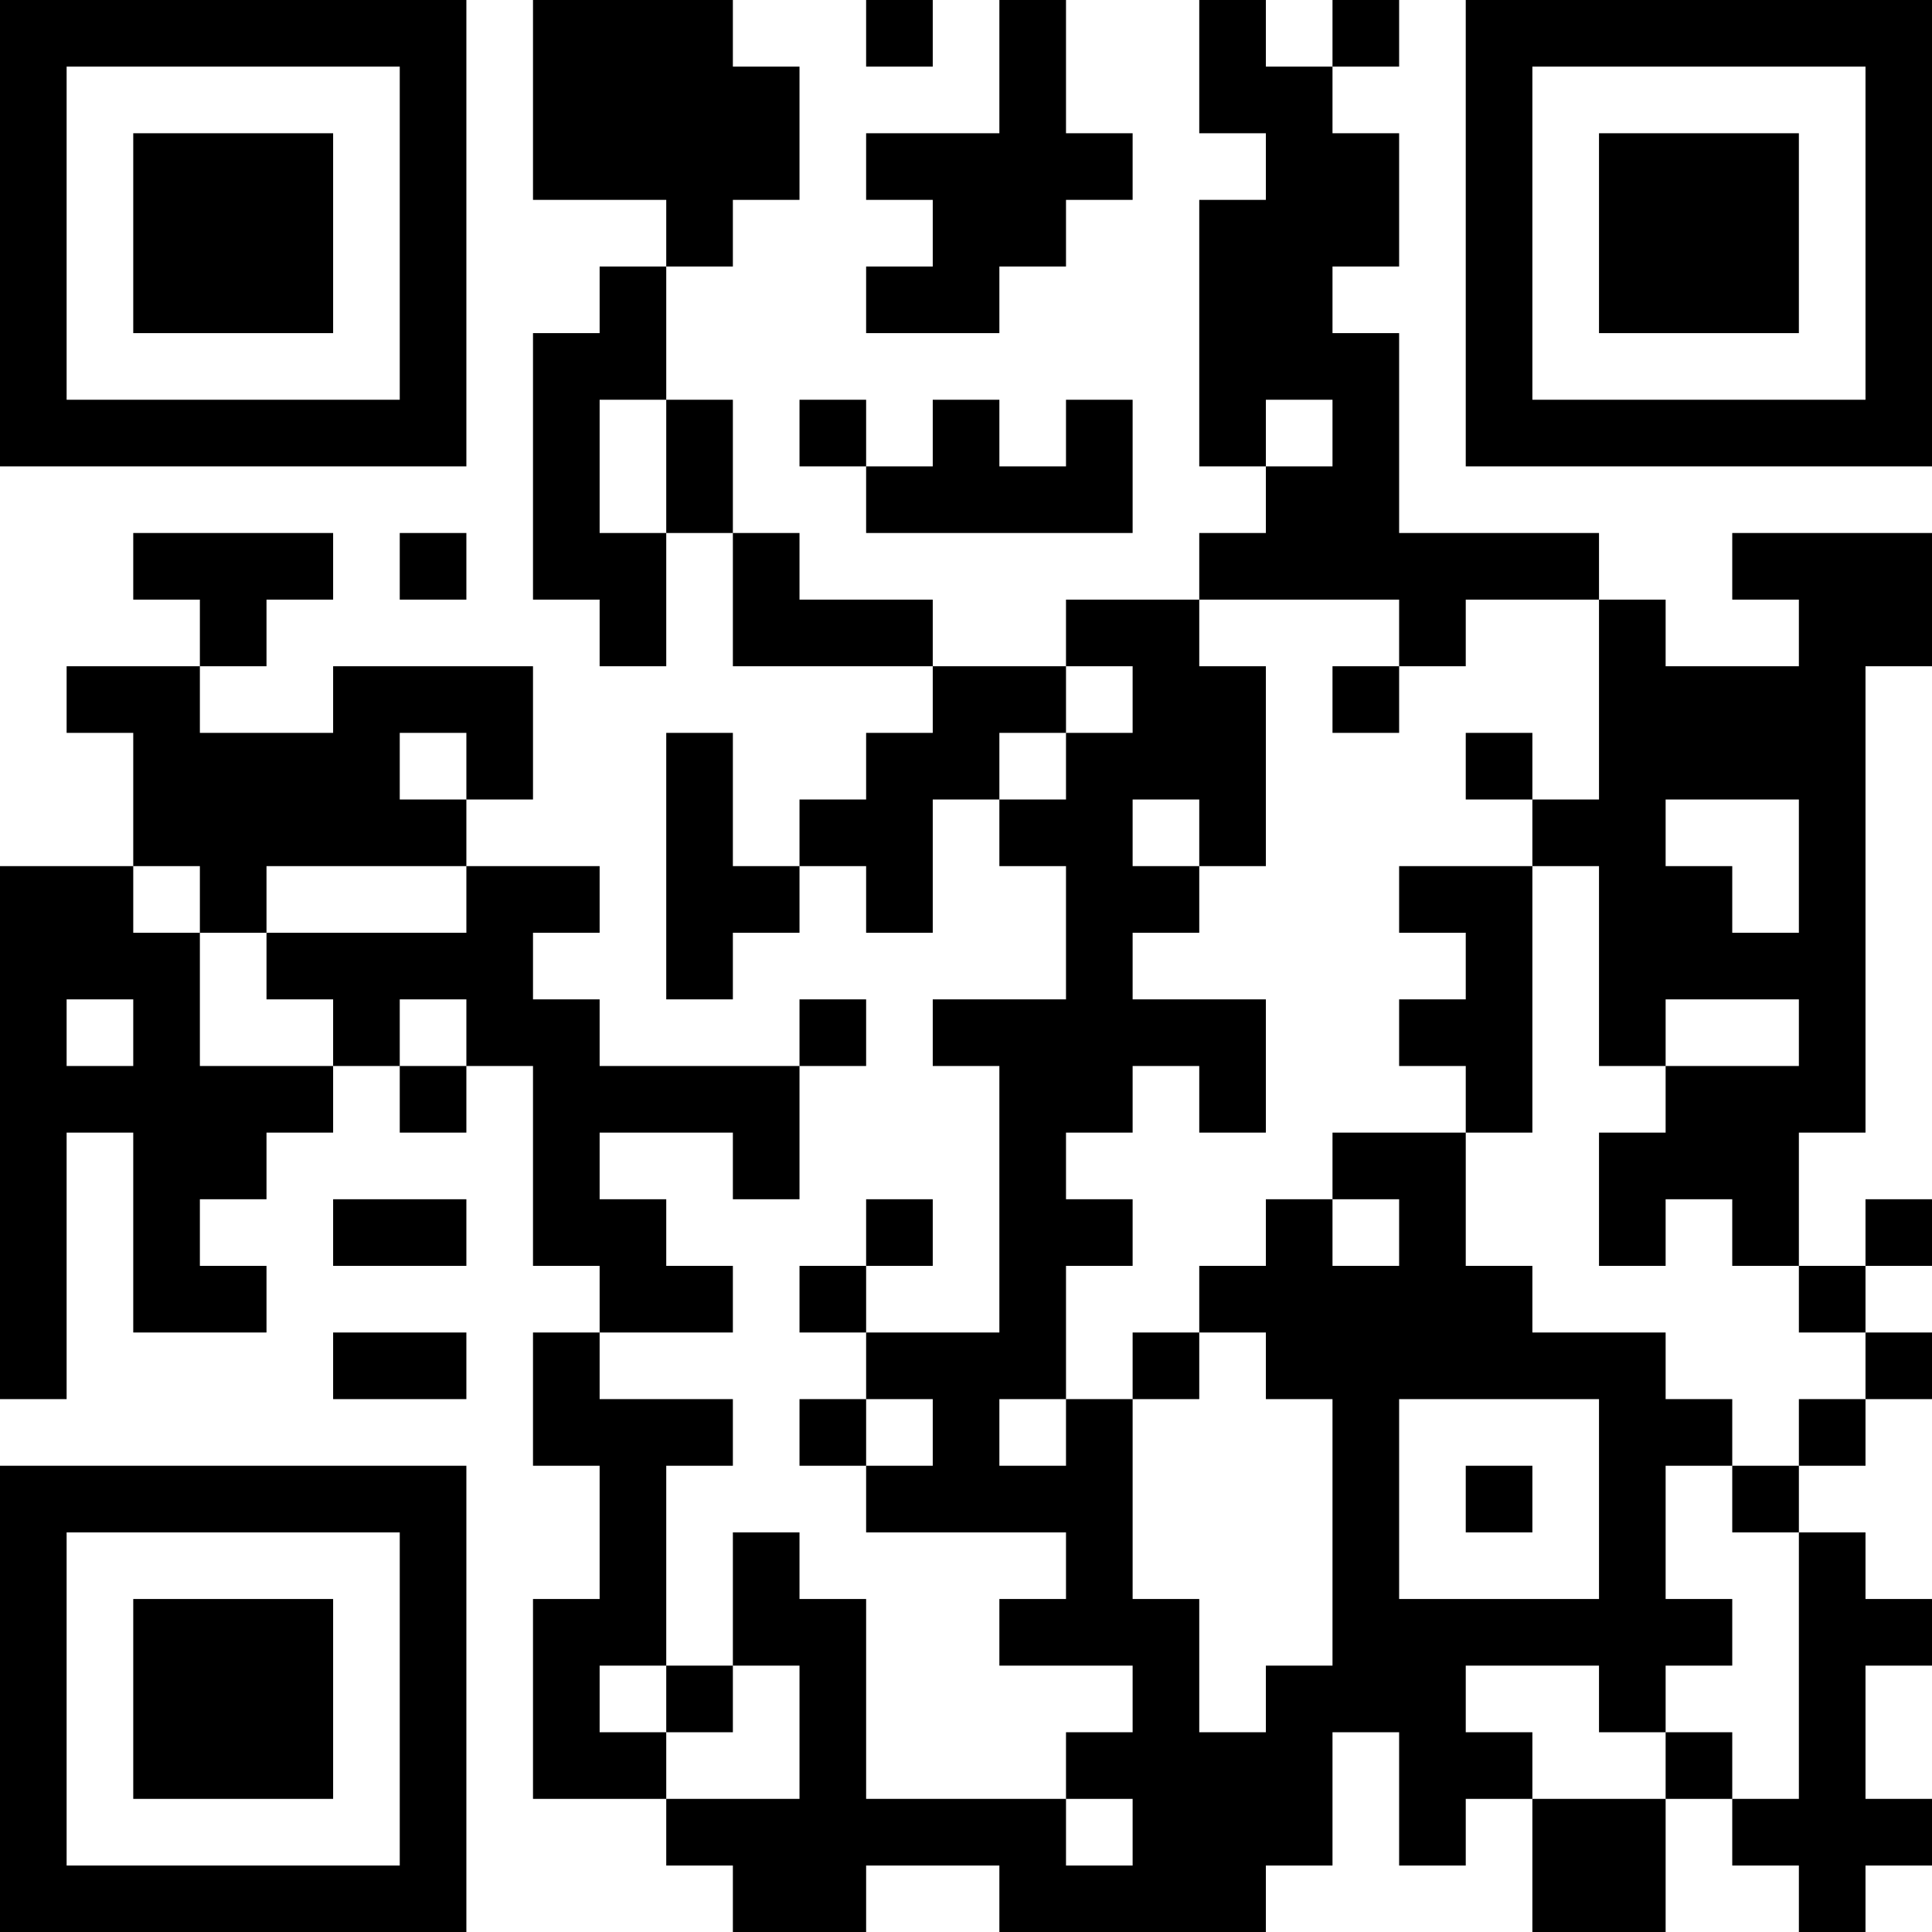 <?xml version="1.0" encoding="UTF-8"?>
<svg xmlns="http://www.w3.org/2000/svg" version="1.1" width="200" height="200" viewBox="0 0 200 200"><rect x="0" y="0" width="200" height="200" fill="#ffffff"/><g transform="scale(6.897)"><g transform="translate(0,0)"><path fill-rule="evenodd" d="M8 0L8 3L10 3L10 4L9 4L9 5L8 5L8 9L9 9L9 10L10 10L10 8L11 8L11 10L14 10L14 11L13 11L13 12L12 12L12 13L11 13L11 11L10 11L10 15L11 15L11 14L12 14L12 13L13 13L13 14L14 14L14 12L15 12L15 13L16 13L16 15L14 15L14 16L15 16L15 20L13 20L13 19L14 19L14 18L13 18L13 19L12 19L12 20L13 20L13 21L12 21L12 22L13 22L13 23L16 23L16 24L15 24L15 25L17 25L17 26L16 26L16 27L13 27L13 24L12 24L12 23L11 23L11 25L10 25L10 22L11 22L11 21L9 21L9 20L11 20L11 19L10 19L10 18L9 18L9 17L11 17L11 18L12 18L12 16L13 16L13 15L12 15L12 16L9 16L9 15L8 15L8 14L9 14L9 13L7 13L7 12L8 12L8 10L5 10L5 11L3 11L3 10L4 10L4 9L5 9L5 8L2 8L2 9L3 9L3 10L1 10L1 11L2 11L2 13L0 13L0 21L1 21L1 17L2 17L2 20L4 20L4 19L3 19L3 18L4 18L4 17L5 17L5 16L6 16L6 17L7 17L7 16L8 16L8 19L9 19L9 20L8 20L8 22L9 22L9 24L8 24L8 27L10 27L10 28L11 28L11 29L13 29L13 28L15 28L15 29L19 29L19 28L20 28L20 26L21 26L21 28L22 28L22 27L23 27L23 29L25 29L25 27L26 27L26 28L27 28L27 29L28 29L28 28L29 28L29 27L28 27L28 25L29 25L29 24L28 24L28 23L27 23L27 22L28 22L28 21L29 21L29 20L28 20L28 19L29 19L29 18L28 18L28 19L27 19L27 17L28 17L28 10L29 10L29 8L26 8L26 9L27 9L27 10L25 10L25 9L24 9L24 8L21 8L21 5L20 5L20 4L21 4L21 2L20 2L20 1L21 1L21 0L20 0L20 1L19 1L19 0L18 0L18 2L19 2L19 3L18 3L18 7L19 7L19 8L18 8L18 9L16 9L16 10L14 10L14 9L12 9L12 8L11 8L11 6L10 6L10 4L11 4L11 3L12 3L12 1L11 1L11 0ZM13 0L13 1L14 1L14 0ZM15 0L15 2L13 2L13 3L14 3L14 4L13 4L13 5L15 5L15 4L16 4L16 3L17 3L17 2L16 2L16 0ZM9 6L9 8L10 8L10 6ZM12 6L12 7L13 7L13 8L17 8L17 6L16 6L16 7L15 7L15 6L14 6L14 7L13 7L13 6ZM19 6L19 7L20 7L20 6ZM6 8L6 9L7 9L7 8ZM18 9L18 10L19 10L19 13L18 13L18 12L17 12L17 13L18 13L18 14L17 14L17 15L19 15L19 17L18 17L18 16L17 16L17 17L16 17L16 18L17 18L17 19L16 19L16 21L15 21L15 22L16 22L16 21L17 21L17 24L18 24L18 26L19 26L19 25L20 25L20 21L19 21L19 20L18 20L18 19L19 19L19 18L20 18L20 19L21 19L21 18L20 18L20 17L22 17L22 19L23 19L23 20L25 20L25 21L26 21L26 22L25 22L25 24L26 24L26 25L25 25L25 26L24 26L24 25L22 25L22 26L23 26L23 27L25 27L25 26L26 26L26 27L27 27L27 23L26 23L26 22L27 22L27 21L28 21L28 20L27 20L27 19L26 19L26 18L25 18L25 19L24 19L24 17L25 17L25 16L27 16L27 15L25 15L25 16L24 16L24 13L23 13L23 12L24 12L24 9L22 9L22 10L21 10L21 9ZM16 10L16 11L15 11L15 12L16 12L16 11L17 11L17 10ZM20 10L20 11L21 11L21 10ZM6 11L6 12L7 12L7 11ZM22 11L22 12L23 12L23 11ZM25 12L25 13L26 13L26 14L27 14L27 12ZM2 13L2 14L3 14L3 16L5 16L5 15L4 15L4 14L7 14L7 13L4 13L4 14L3 14L3 13ZM21 13L21 14L22 14L22 15L21 15L21 16L22 16L22 17L23 17L23 13ZM1 15L1 16L2 16L2 15ZM6 15L6 16L7 16L7 15ZM5 18L5 19L7 19L7 18ZM5 20L5 21L7 21L7 20ZM17 20L17 21L18 21L18 20ZM13 21L13 22L14 22L14 21ZM21 21L21 24L24 24L24 21ZM22 22L22 23L23 23L23 22ZM9 25L9 26L10 26L10 27L12 27L12 25L11 25L11 26L10 26L10 25ZM16 27L16 28L17 28L17 27ZM0 0L0 7L7 7L7 0ZM1 1L1 6L6 6L6 1ZM2 2L2 5L5 5L5 2ZM22 0L22 7L29 7L29 0ZM23 1L23 6L28 6L28 1ZM24 2L24 5L27 5L27 2ZM0 22L0 29L7 29L7 22ZM1 23L1 28L6 28L6 23ZM2 24L2 27L5 27L5 24Z" fill="#000000"/></g></g></svg>
